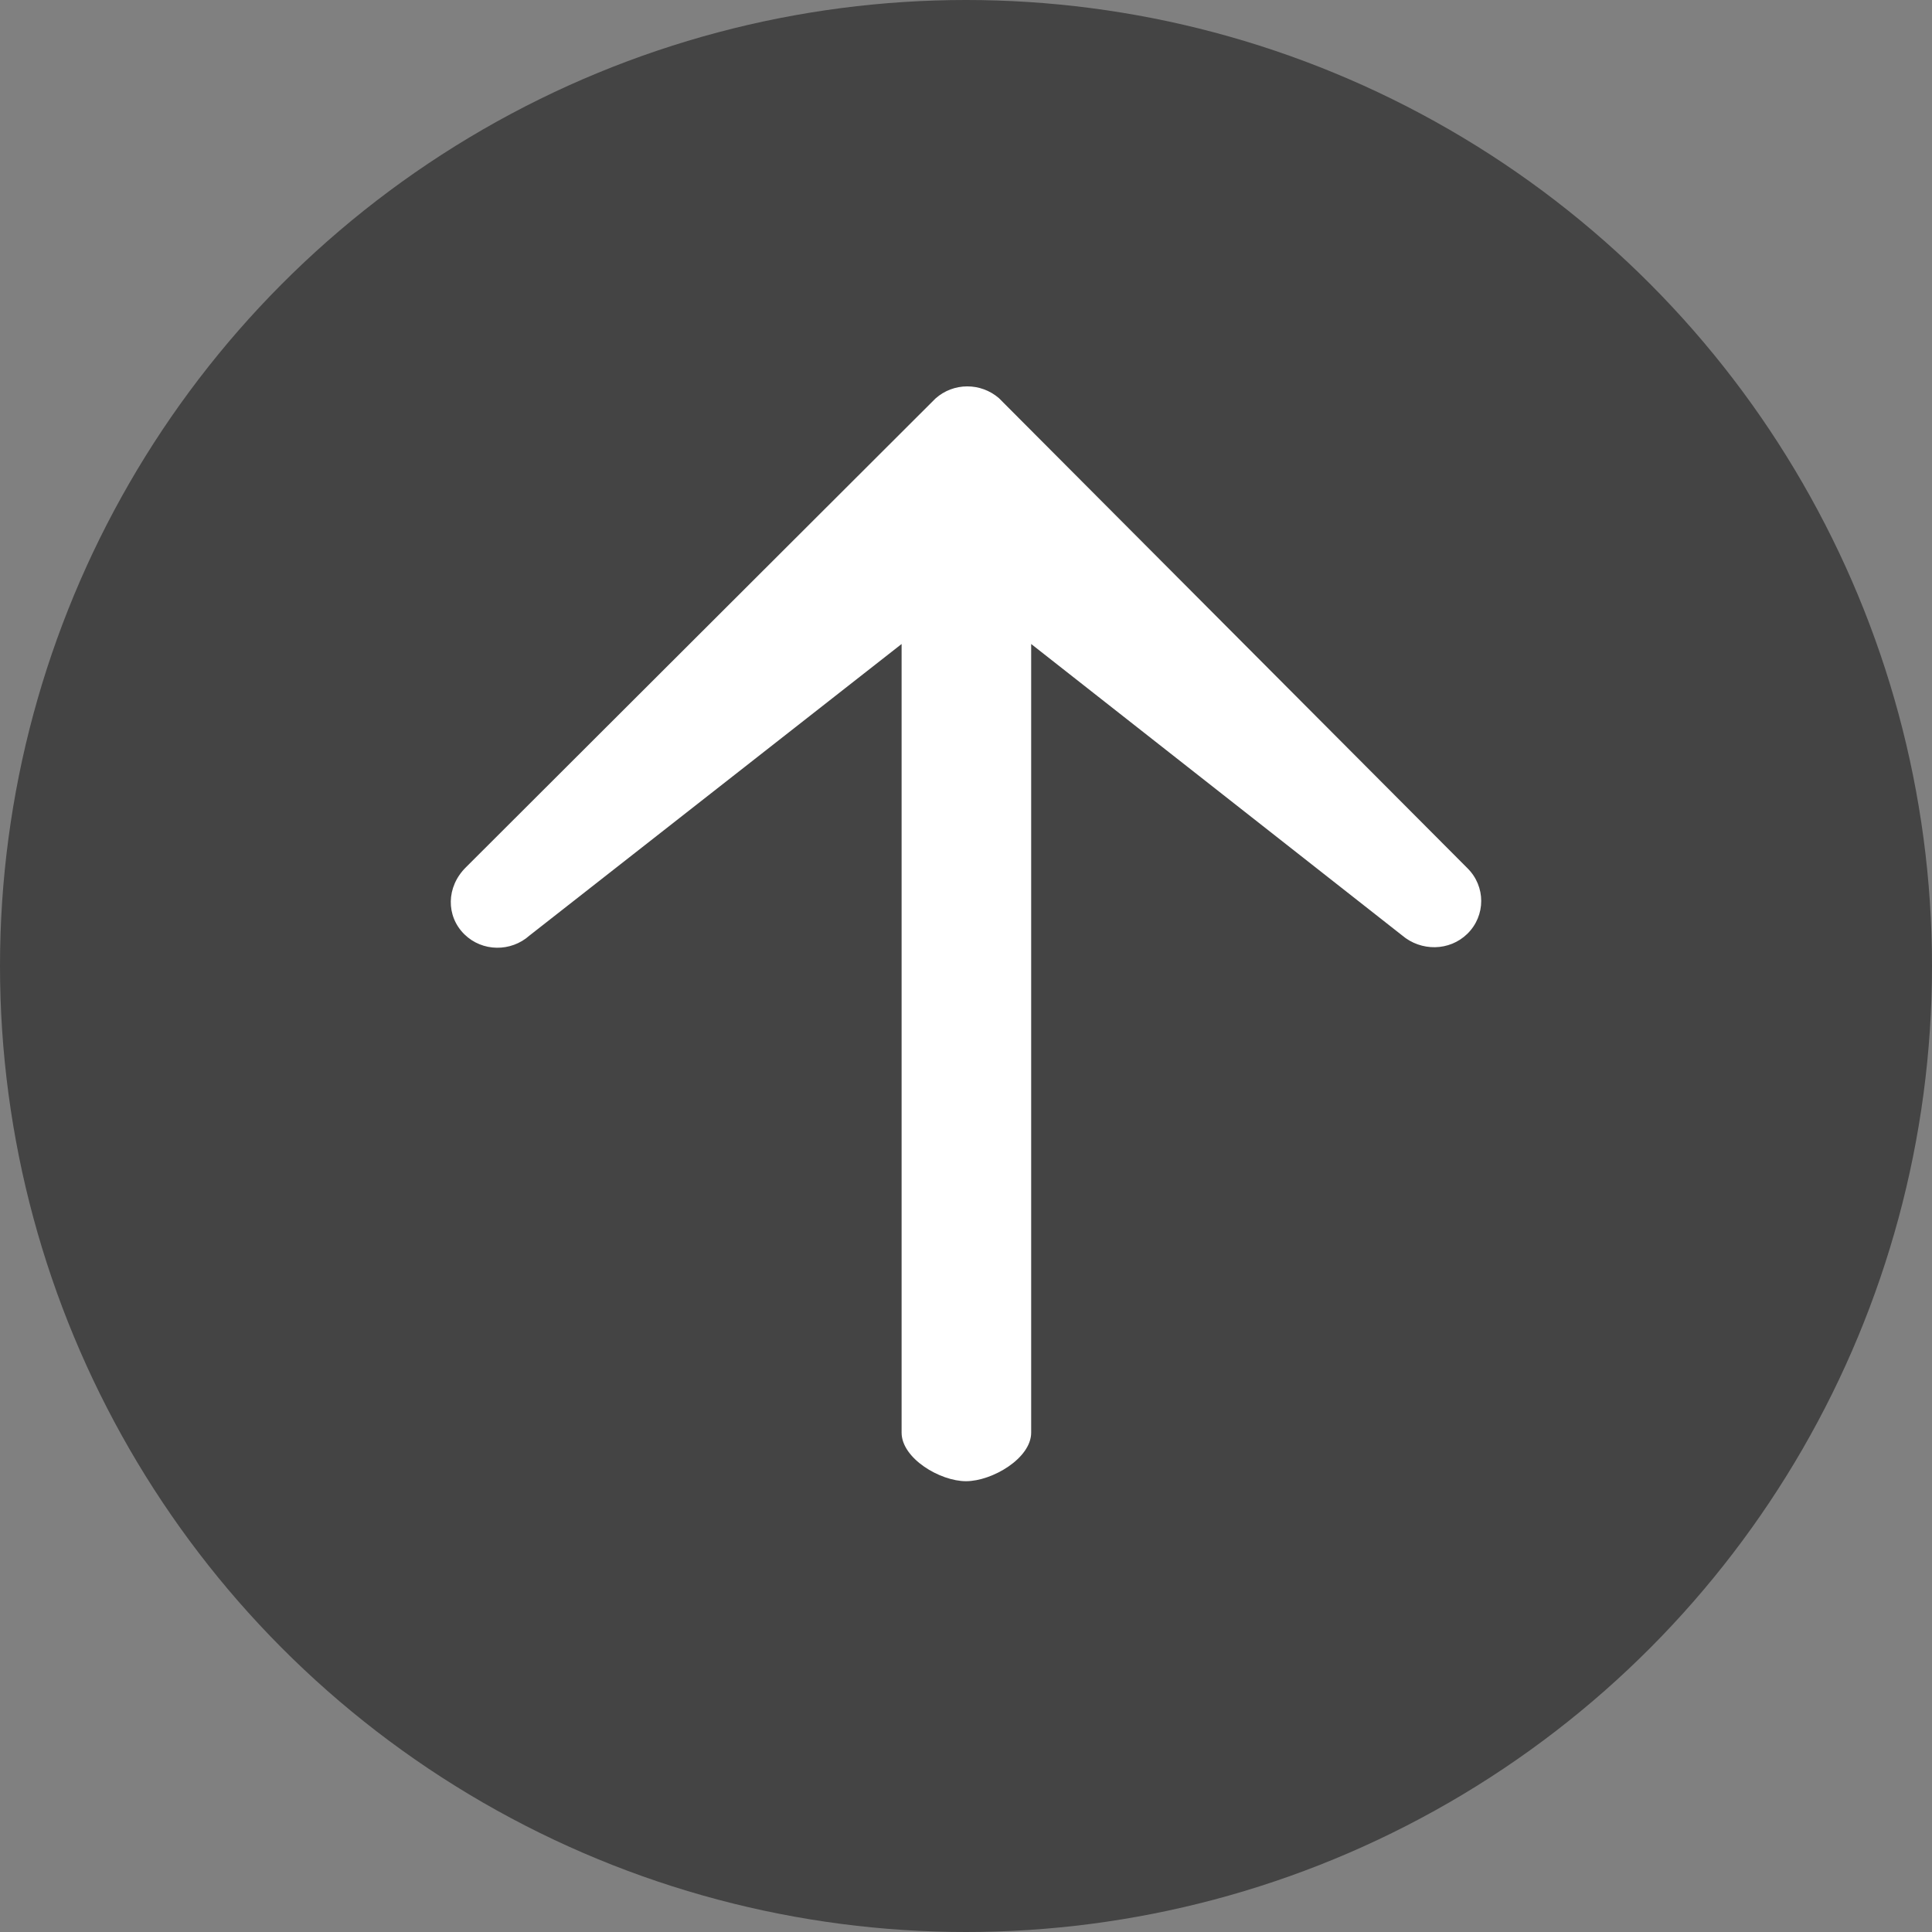 <svg xmlns="http://www.w3.org/2000/svg" width="30" height="30" viewBox="0 0 30 30">
  <rect x="0" y="0" width="30" height="30" fill="#808080" stroke="none"/>
  <g fill="none" fill-rule="evenodd">
    <circle cx="15" cy="15" r="15" fill="#444"/>
    <path fill="#FFF" d="M15.511,6.182 C15.227,5.938 14.806,5.938 14.526,6.188 L7.237,13.465 C6.925,13.771 6.925,14.228 7.212,14.509 C7.49,14.781 7.934,14.784 8.222,14.527 L14,10 L14,22.246 C14,22.644 14.594,23 15,23 C15.407,23 16.012,22.644 16.012,22.246 L16.012,10 L21.771,14.524 C22.065,14.775 22.507,14.772 22.785,14.5 C23.072,14.219 23.072,13.762 22.785,13.48 C22.776,13.472 15.511,6.182 15.511,6.182 Z"/>
  </g>
</svg>
